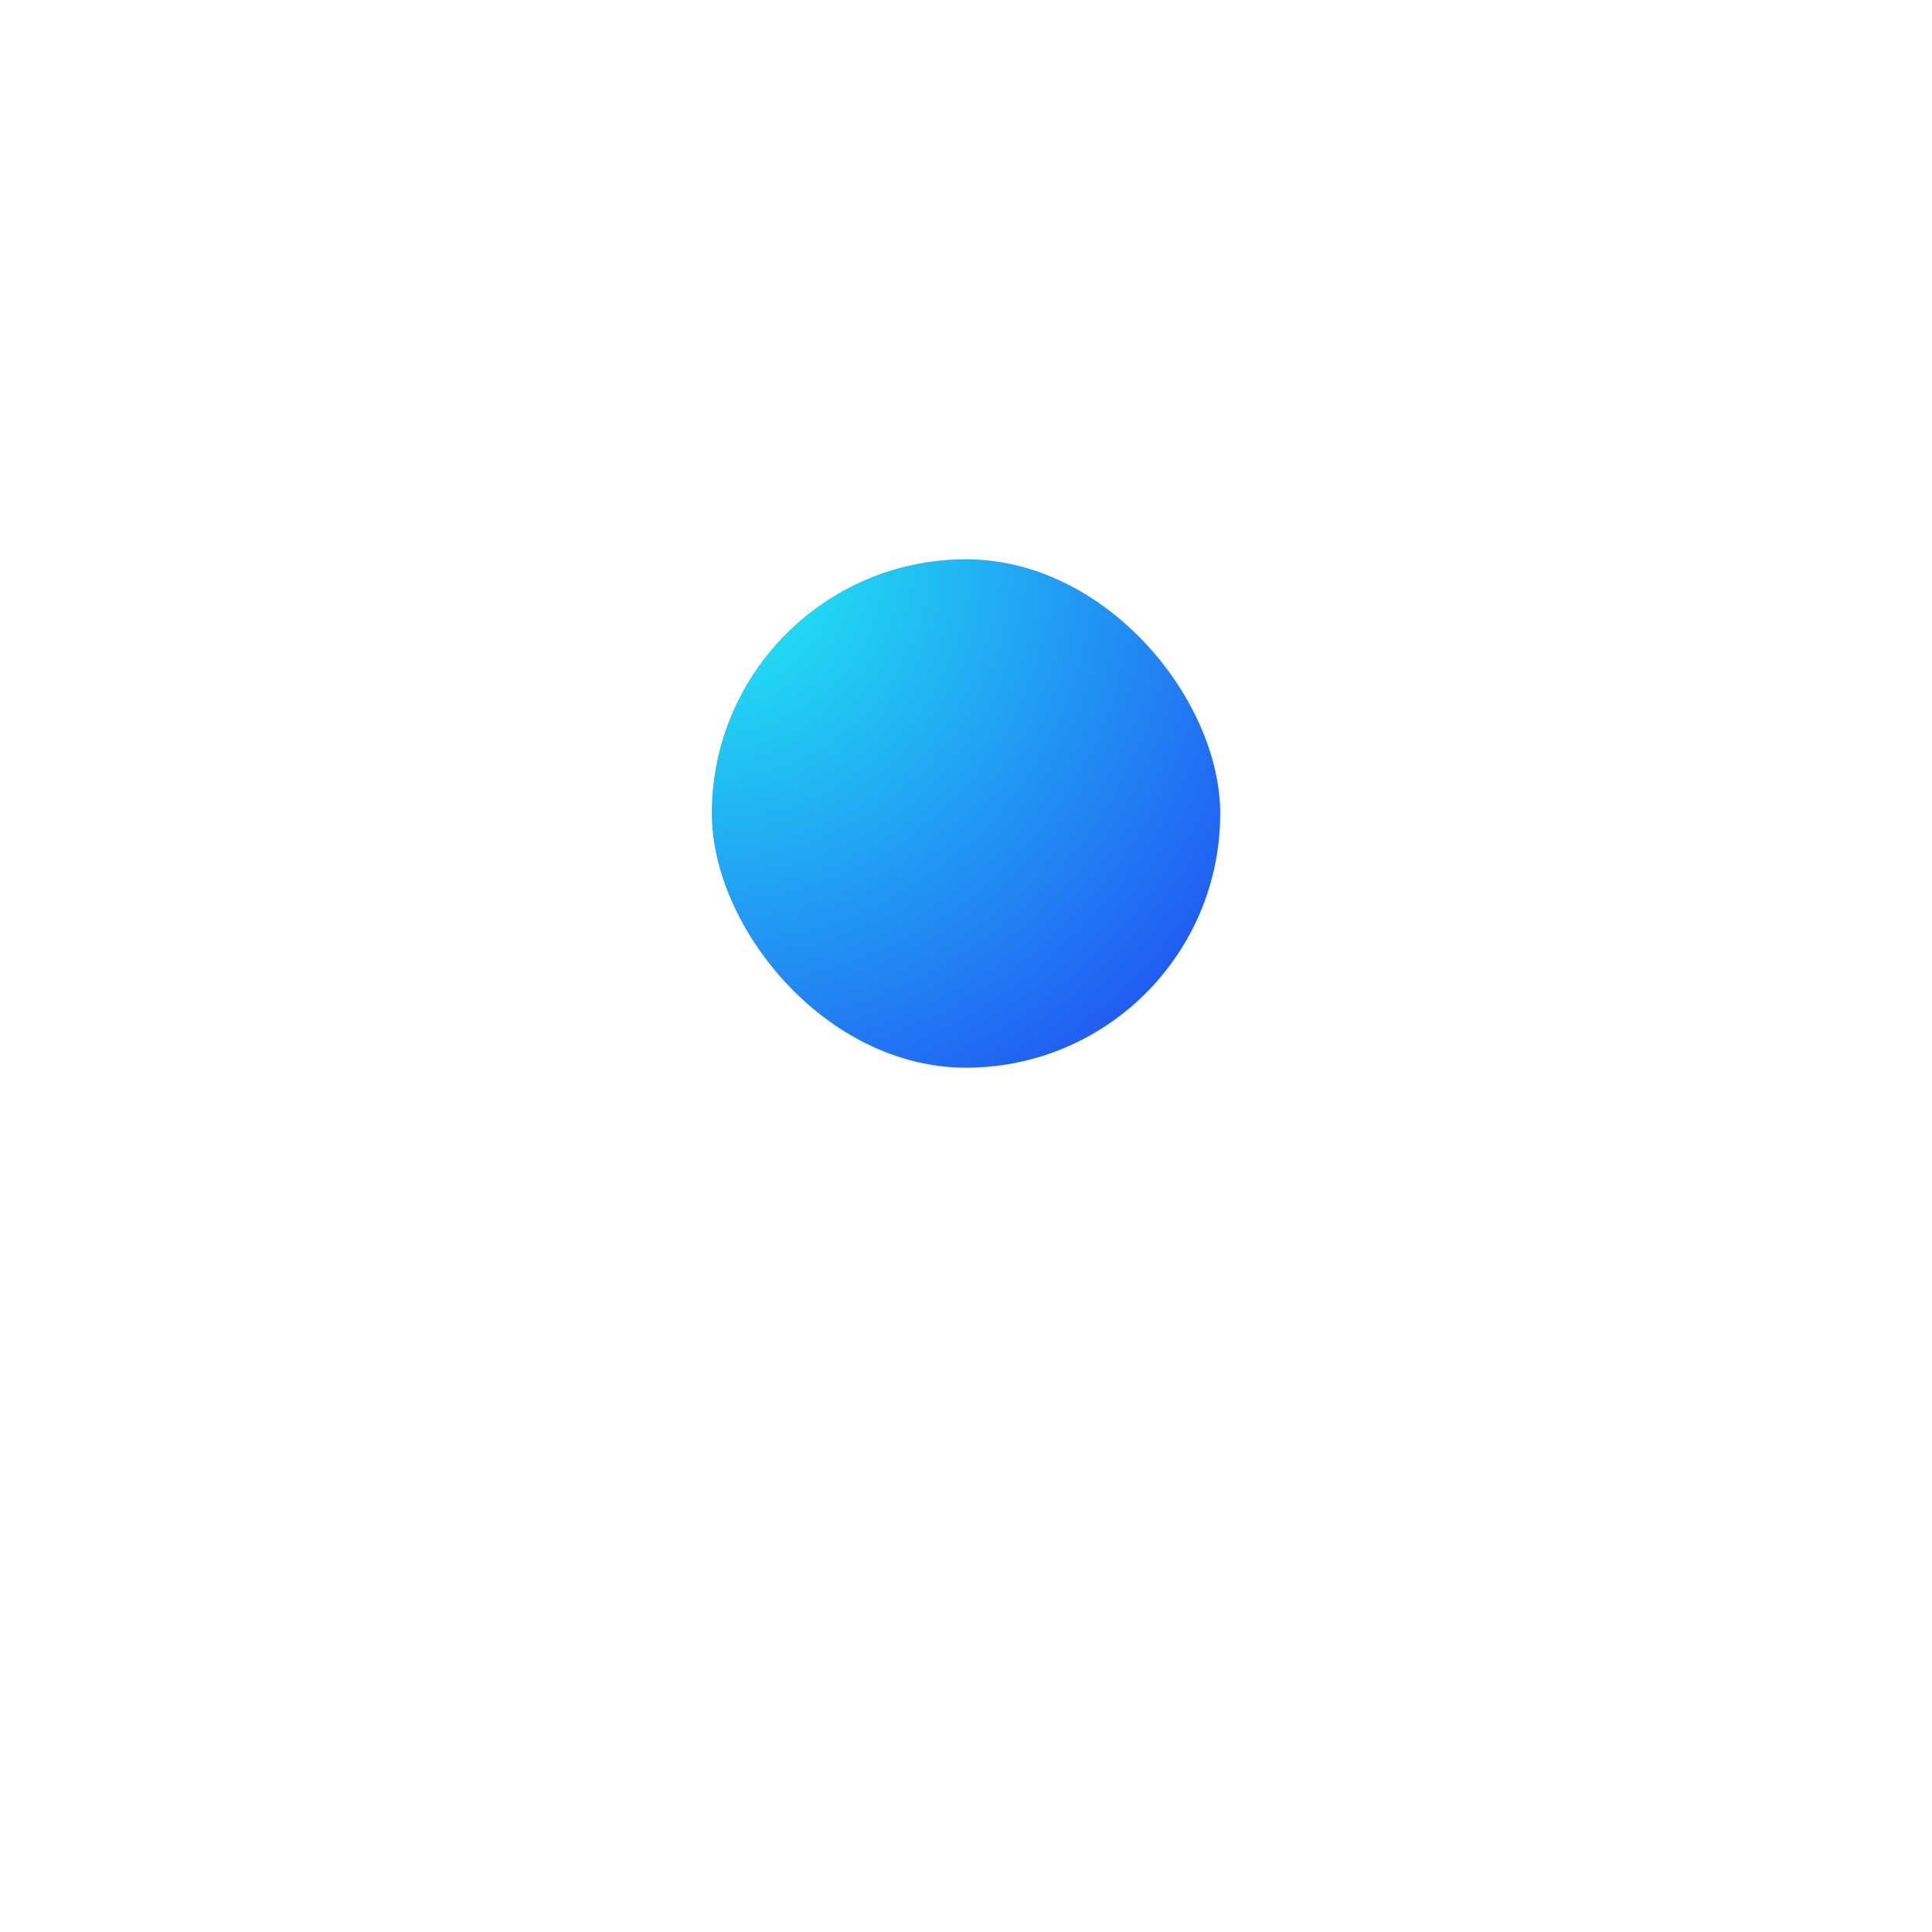 <svg xmlns="http://www.w3.org/2000/svg" width="38" height="38" viewBox="0 0 38 38">
    <defs>
        <radialGradient id="b" cx="0" cy="0" r="1.338" gradientTransform="rotate(48.37)" gradientUnits="objectBoundingBox">
            <stop offset="0" stop-color="#21f3f3"/>
            <stop offset="1" stop-color="#214cf3"/>
        </radialGradient>
        <filter id="a" x="0" y="0" width="38" height="38" filterUnits="userSpaceOnUse">
            <feOffset dy="3"/>
            <feGaussianBlur stdDeviation="3" result="blur"/>
            <feFlood flood-opacity=".161"/>
            <feComposite operator="in" in2="blur"/>
            <feComposite in="SourceGraphic"/>
        </filter>
    </defs>
    <g data-name="Group 13934" transform="translate(9 6)">
        <g style="filter:url(#a)">
            <rect data-name="Rectangle 5013" width="20" height="20" rx="10" style="fill:#fff"/>
        </g>
        <rect data-name="Rectangle 5014" width="10" height="10" rx="5" transform="translate(5 5)" style="fill:url(#b)"/>
    </g>
</svg>
